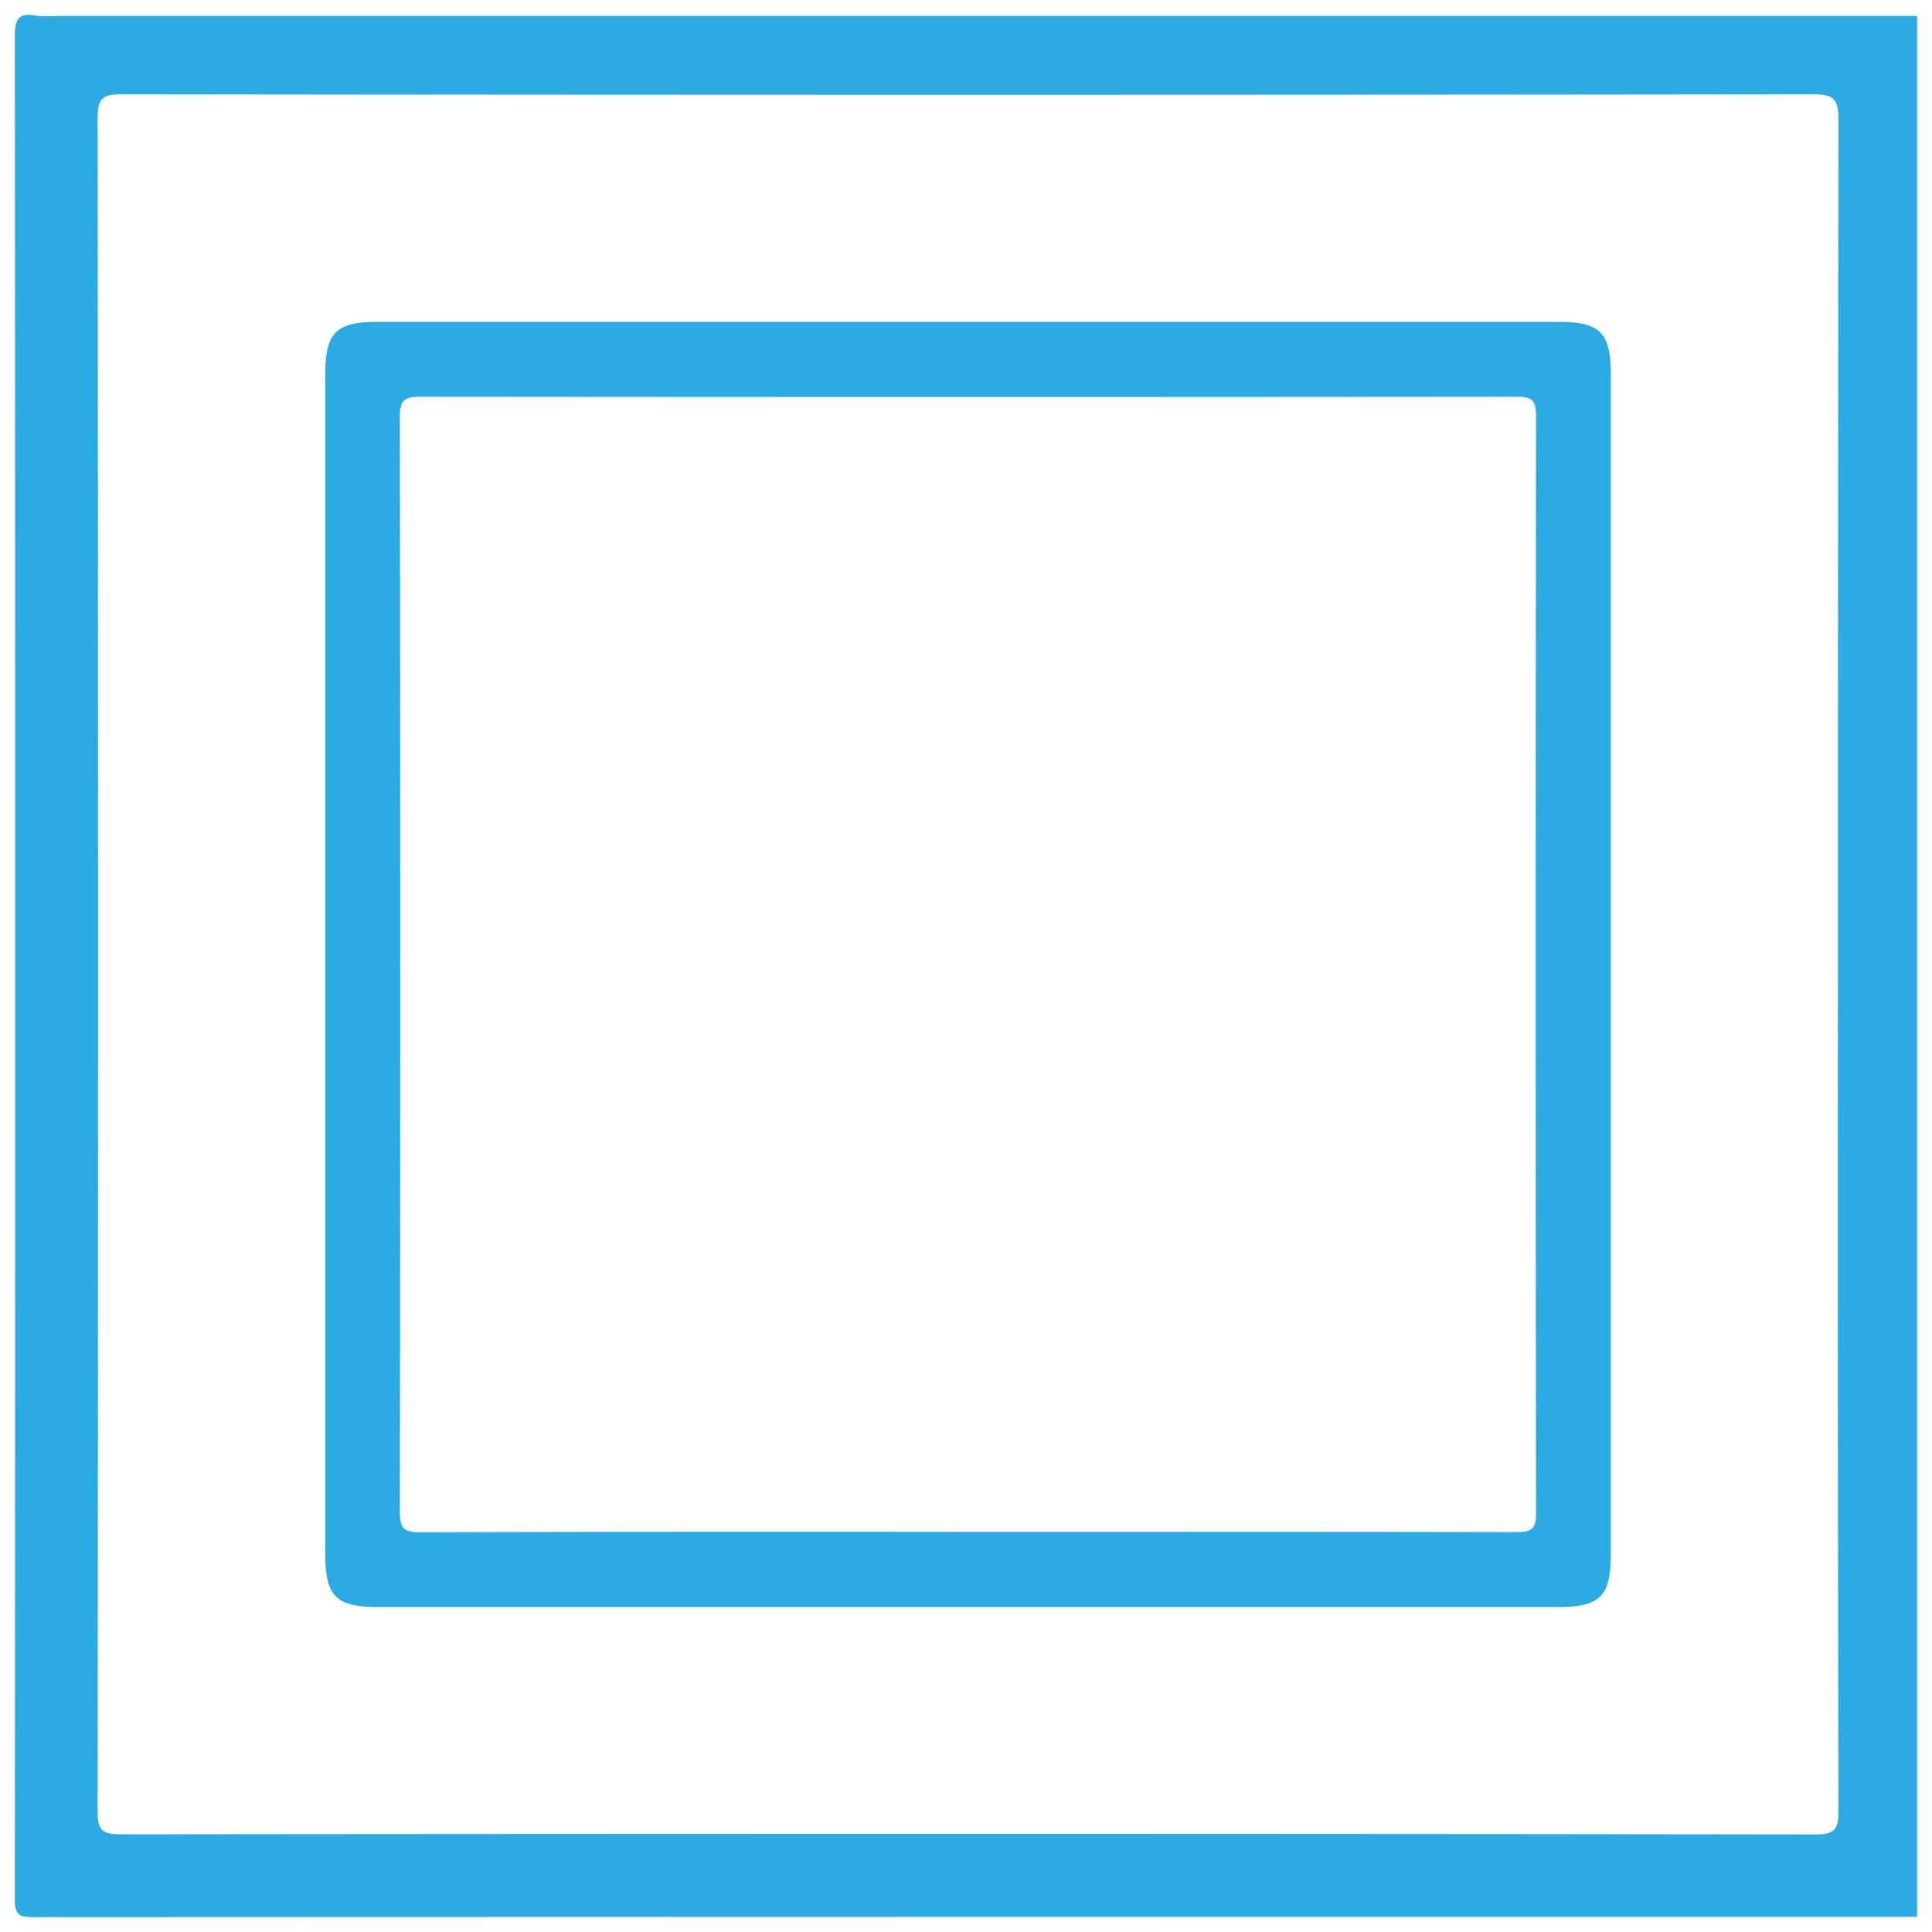 <svg xmlns="http://www.w3.org/2000/svg" width="65.001" height="65.002" viewBox="0 0 65.001 65.002"><defs><style>.a{fill:#2babe2;}.b{fill:rgba(0,0,0,0);}</style></defs><g transform="translate(0.5 0.5)"><path class="a" d="M15804-3187.592q.023-31.331,0-62.662c0-.609.116-.832.729-.717a4.208,4.208,0,0,0,.709.008H15868v63.952h-1.422q-30.99,0-61.981.012C15804.116-3187,15804-3187.11,15804-3187.592Zm60.6-2.19c.653,0,.753-.2.753-.789q-.029-14.241-.016-28.482,0-14.211.016-28.418c0-.641-.115-.856-.82-.856q-28.463.036-56.928,0c-.617,0-.82.1-.82.789q.029,28.482,0,56.963c0,.6.1.789.753.789q14.265-.015,28.529-.015T15864.6-3189.782Zm-48.369-7.65c-1.43,0-1.788-.358-1.788-1.788v-39.66c0-1.434.354-1.792,1.784-1.792h39.68c1.434,0,1.788.354,1.788,1.788v39.66c0,1.434-.354,1.792-1.784,1.792Zm38.3-2.521c.5,0,.649-.112.649-.633q-.012-9.235-.012-18.47t.012-18.47c0-.538-.167-.625-.653-.625q-18.445.018-36.893,0c-.529,0-.681.119-.681.669q.012,9.217.012,18.437t-.012,18.44c0,.55.171.657.685.657q9.212-.024,18.419-.012h6.157Q15848.378-3199.965,15854.536-3199.953Z" transform="translate(-15804 3251)"/><path class="b" d="M15804.6-3186.5h0c-.756,0-1.093-.337-1.093-1.094.017-22.031.015-42.528,0-62.662,0-.309,0-1.247.96-1.247a1.94,1.94,0,0,1,.358.037,1.1,1.1,0,0,0,.181.012c.063,0,.13,0,.2-.006s.157-.006.239-.006h63.063v64.952h-22.347C15832.95-3186.511,15818.777-3186.509,15804.6-3186.5Zm-.091-1,.091,0c14.18-.011,28.353-.012,41.557-.012h21.347v-62.952h-62.062c-.062,0-.128,0-.2.006s-.158.006-.241.006a2.033,2.033,0,0,1-.356-.028h-.006a1.234,1.234,0,0,0-.125-.018,1.892,1.892,0,0,0-.012.244c.02,20.134.021,40.631,0,62.663C15804.5-3187.555,15804.506-3187.525,15804.507-3187.5Zm60.1-1.782c-9.394-.01-18.991-.015-28.529-.015s-19.136.005-28.528.015c-1.1,0-1.254-.619-1.254-1.289.017-19.6.015-38.763,0-56.963,0-1.07.527-1.289,1.32-1.289,10.437.009,19.774.013,28.55.013,10.089,0,19.371-.005,28.377-.017a1.335,1.335,0,0,1,1.052.359,1.452,1.452,0,0,1,.27,1c-.019,7.577-.018,15.283-.017,22.735q0,2.841,0,5.683v4.064c0,8,0,16.278.016,24.416C15865.856-3189.9,15865.705-3189.282,15864.6-3189.282Zm-28.529-1.015c9.538,0,19.137.005,28.53.015a1.289,1.289,0,0,0,.236-.016,1.63,1.63,0,0,0,.016-.272c-.017-8.139-.017-16.414-.016-24.417v-4.064q0-2.841,0-5.683c0-7.453,0-15.159.017-22.736a1.388,1.388,0,0,0-.024-.329,1.136,1.136,0,0,0-.3-.026c-9.006.011-18.289.017-28.378.017-8.775,0-18.114,0-28.55-.013a1.706,1.706,0,0,0-.3.018,1.306,1.306,0,0,0-.021.271c.019,18.2.021,37.366,0,56.964a1.813,1.813,0,0,0,.015.272,1.325,1.325,0,0,0,.238.016C15816.938-3190.292,15826.536-3190.3,15836.074-3190.3Zm19.84-6.635h-39.68c-1.711,0-2.288-.577-2.288-2.288v-39.66c0-1.714.576-2.292,2.284-2.292h39.68a2.447,2.447,0,0,1,1.785.5,2.444,2.444,0,0,1,.5,1.785v39.66C15858.2-3197.51,15857.622-3196.932,15855.914-3196.932Zm-39.684-43.24c-.59,0-.931.067-1.073.211s-.211.488-.211,1.081v39.66c0,.59.067.932.212,1.077s.486.211,1.076.211h39.68c.59,0,.931-.067,1.073-.211s.211-.488.211-1.081v-39.66c0-.592-.066-.935-.21-1.078s-.486-.21-1.078-.21Zm38.306,40.719c-4.181-.011-8.391-.012-12.316-.012h-12.227c-3.923,0-8.134,0-12.349.012-.553,0-1.186-.132-1.186-1.157.008-6.116.012-12.32.012-18.44s0-12.323-.012-18.436c0-.82.354-1.17,1.181-1.17,6.4.008,13.043.012,19.749.012,5.555,0,11.322,0,17.144-.009a1.17,1.17,0,0,1,.882.274,1.153,1.153,0,0,1,.271.854c-.008,6.127-.012,12.341-.012,18.467s0,12.339.012,18.469C15855.686-3199.8,15855.331-3199.453,15854.536-3199.453Zm-12.316-1.012c3.927,0,8.137,0,12.317.012.064,0,.111,0,.144-.005,0-.03,0-.072,0-.128-.008-6.13-.012-12.344-.012-18.47s0-12.34.012-18.471c0-.052,0-.091,0-.12-.034,0-.082,0-.149,0-5.82.006-11.589.009-17.144.009-6.706,0-13.351,0-19.75-.012a1.551,1.551,0,0,0-.172.008,1.427,1.427,0,0,0-.008.161c.008,6.113.012,12.316.012,18.437s0,12.325-.012,18.44a1.237,1.237,0,0,0,.008.149,1.587,1.587,0,0,0,.177.008c4.215-.011,8.426-.012,12.35-.012h12.227Z" transform="translate(-15804 3251)"/></g></svg>